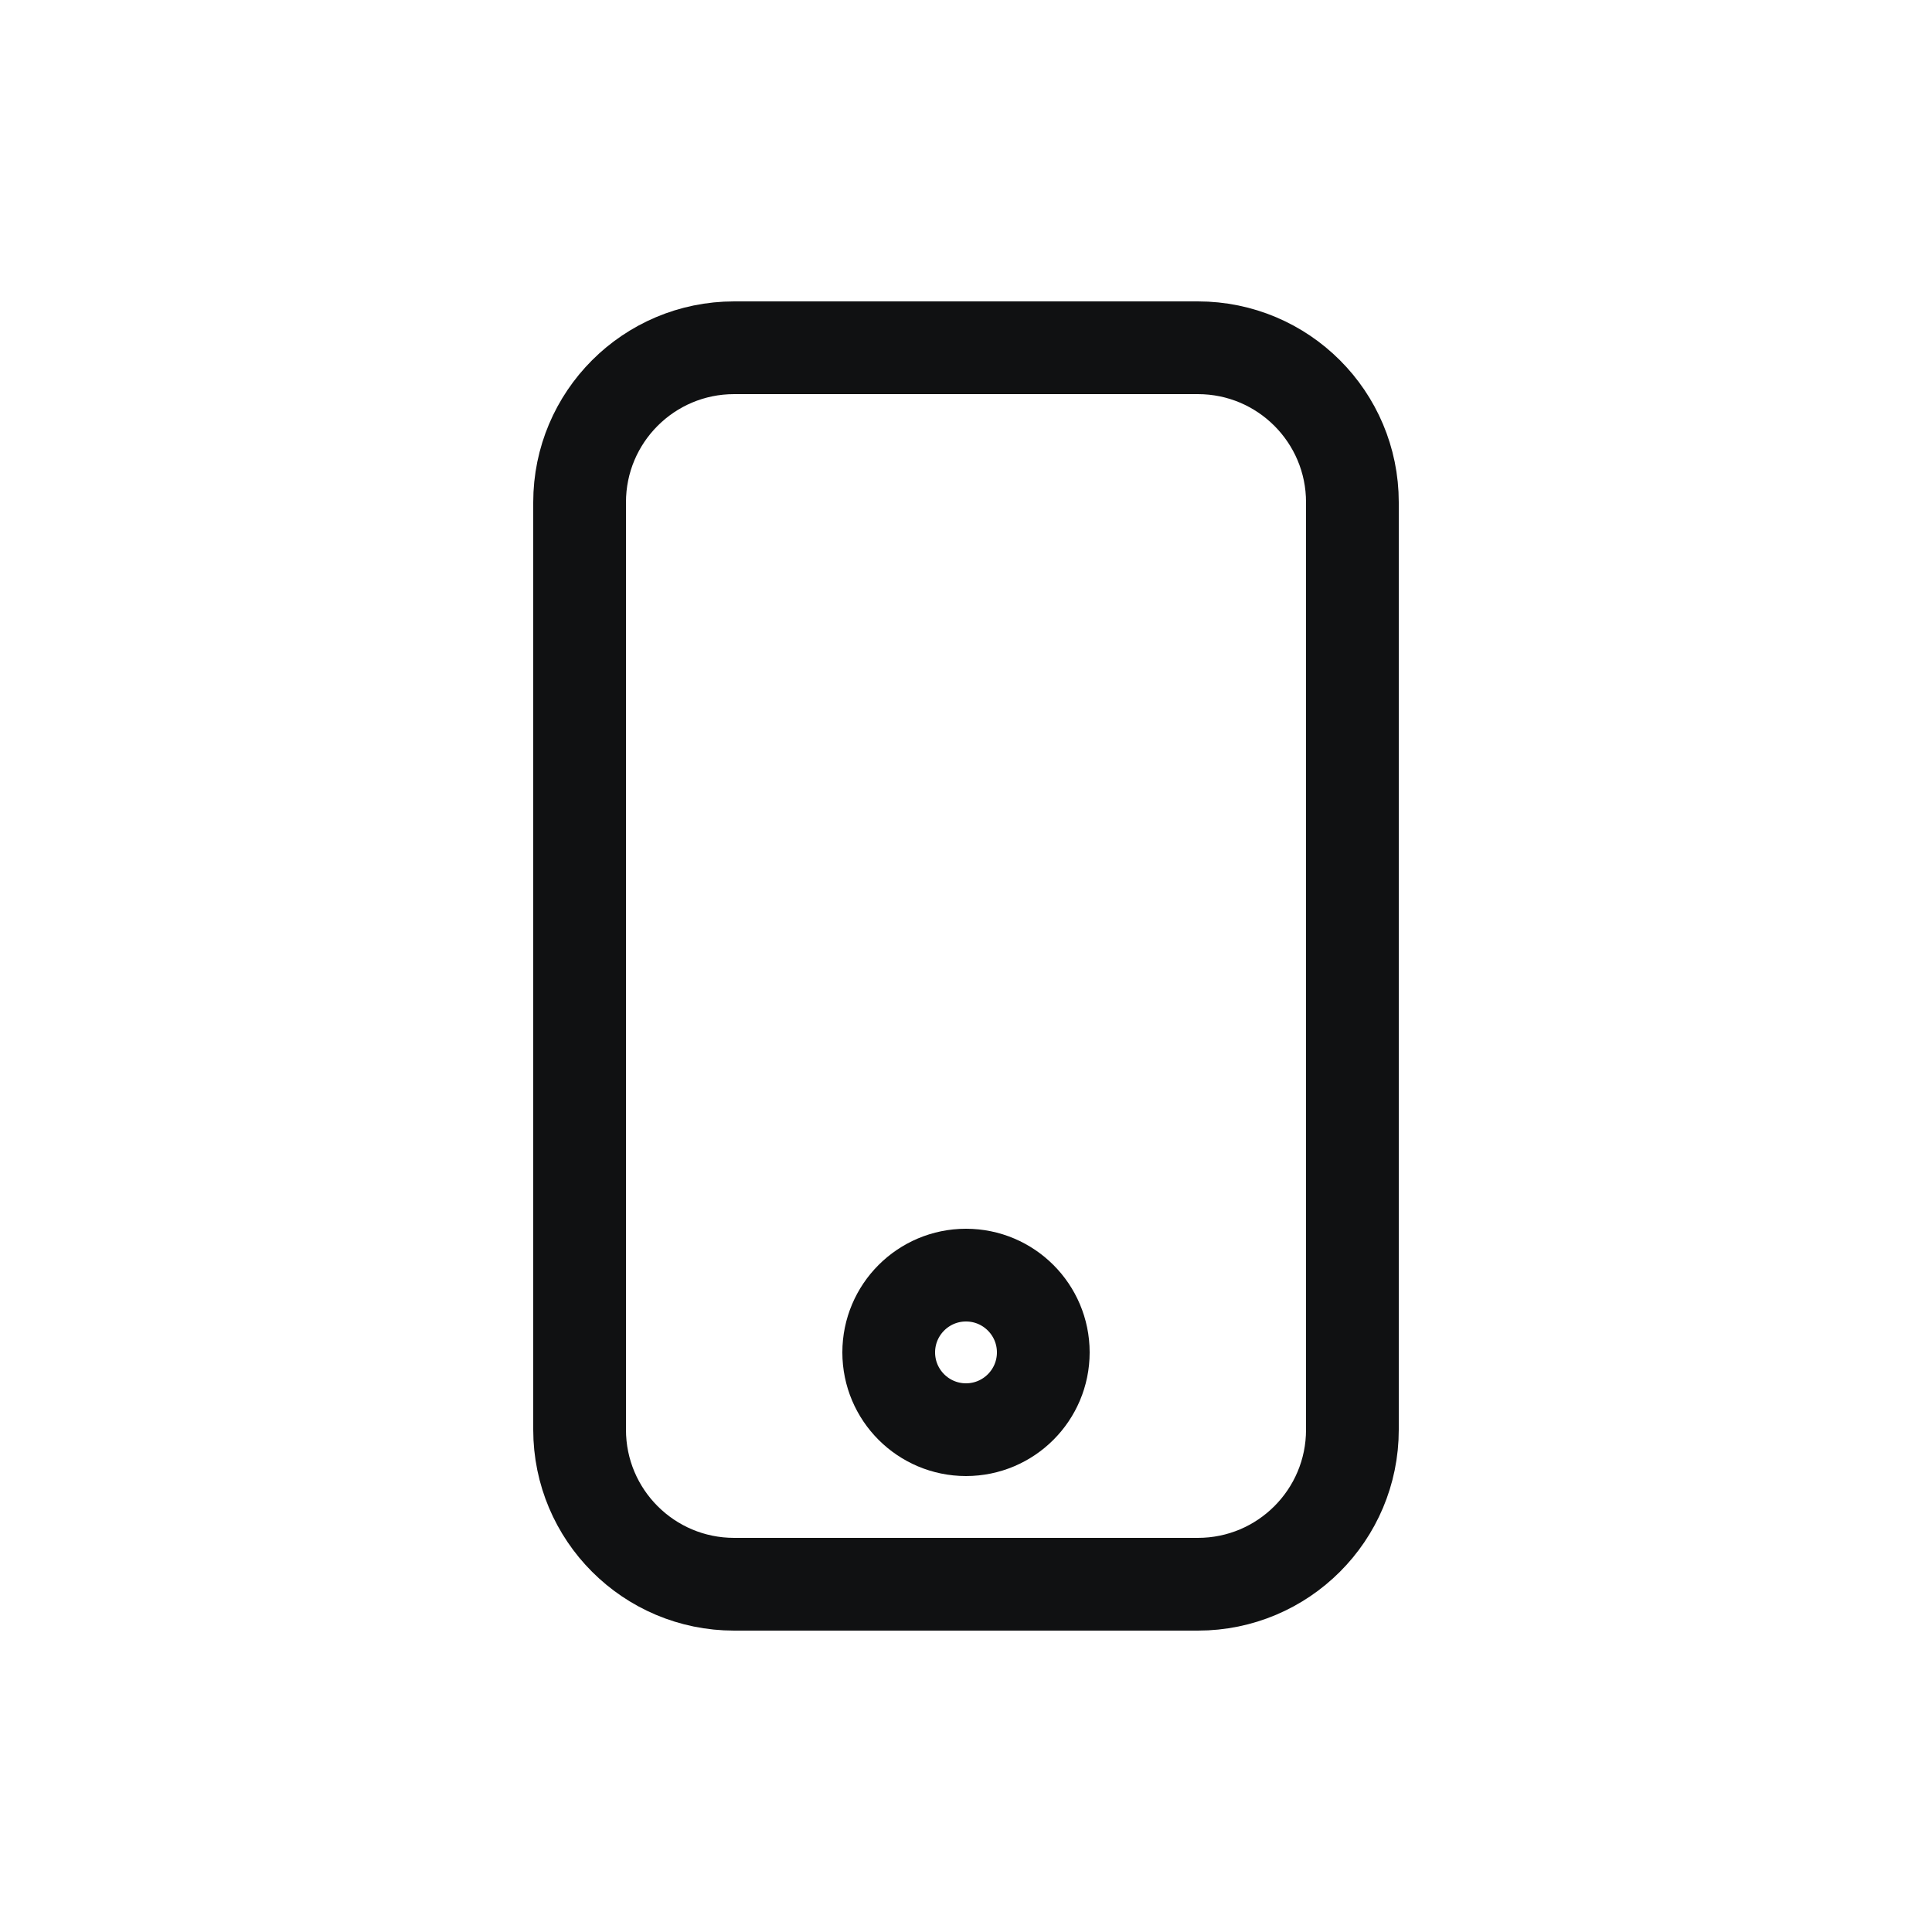 <svg width="25" height="25" viewBox="0 0 25 25" fill="none" xmlns="http://www.w3.org/2000/svg">
<path d="M7.5 6.5C7.5 5.395 8.395 4.5 9.5 4.5H15.5C16.605 4.5 17.5 5.395 17.5 6.5V18.5C17.5 19.605 16.605 20.5 15.5 20.5H9.5C8.395 20.5 7.5 19.605 7.5 18.5V6.5Z" stroke="#101112" stroke-width="1.2" stroke-linejoin="round"/>
<path d="M13.5 17.5C13.5 18.052 13.052 18.5 12.5 18.5C11.948 18.5 11.5 18.052 11.5 17.5C11.5 16.948 11.948 16.5 12.5 16.5C13.052 16.5 13.5 16.948 13.5 17.5Z" stroke="#101112" stroke-width="1.2" stroke-linejoin="round"/>
</svg>
